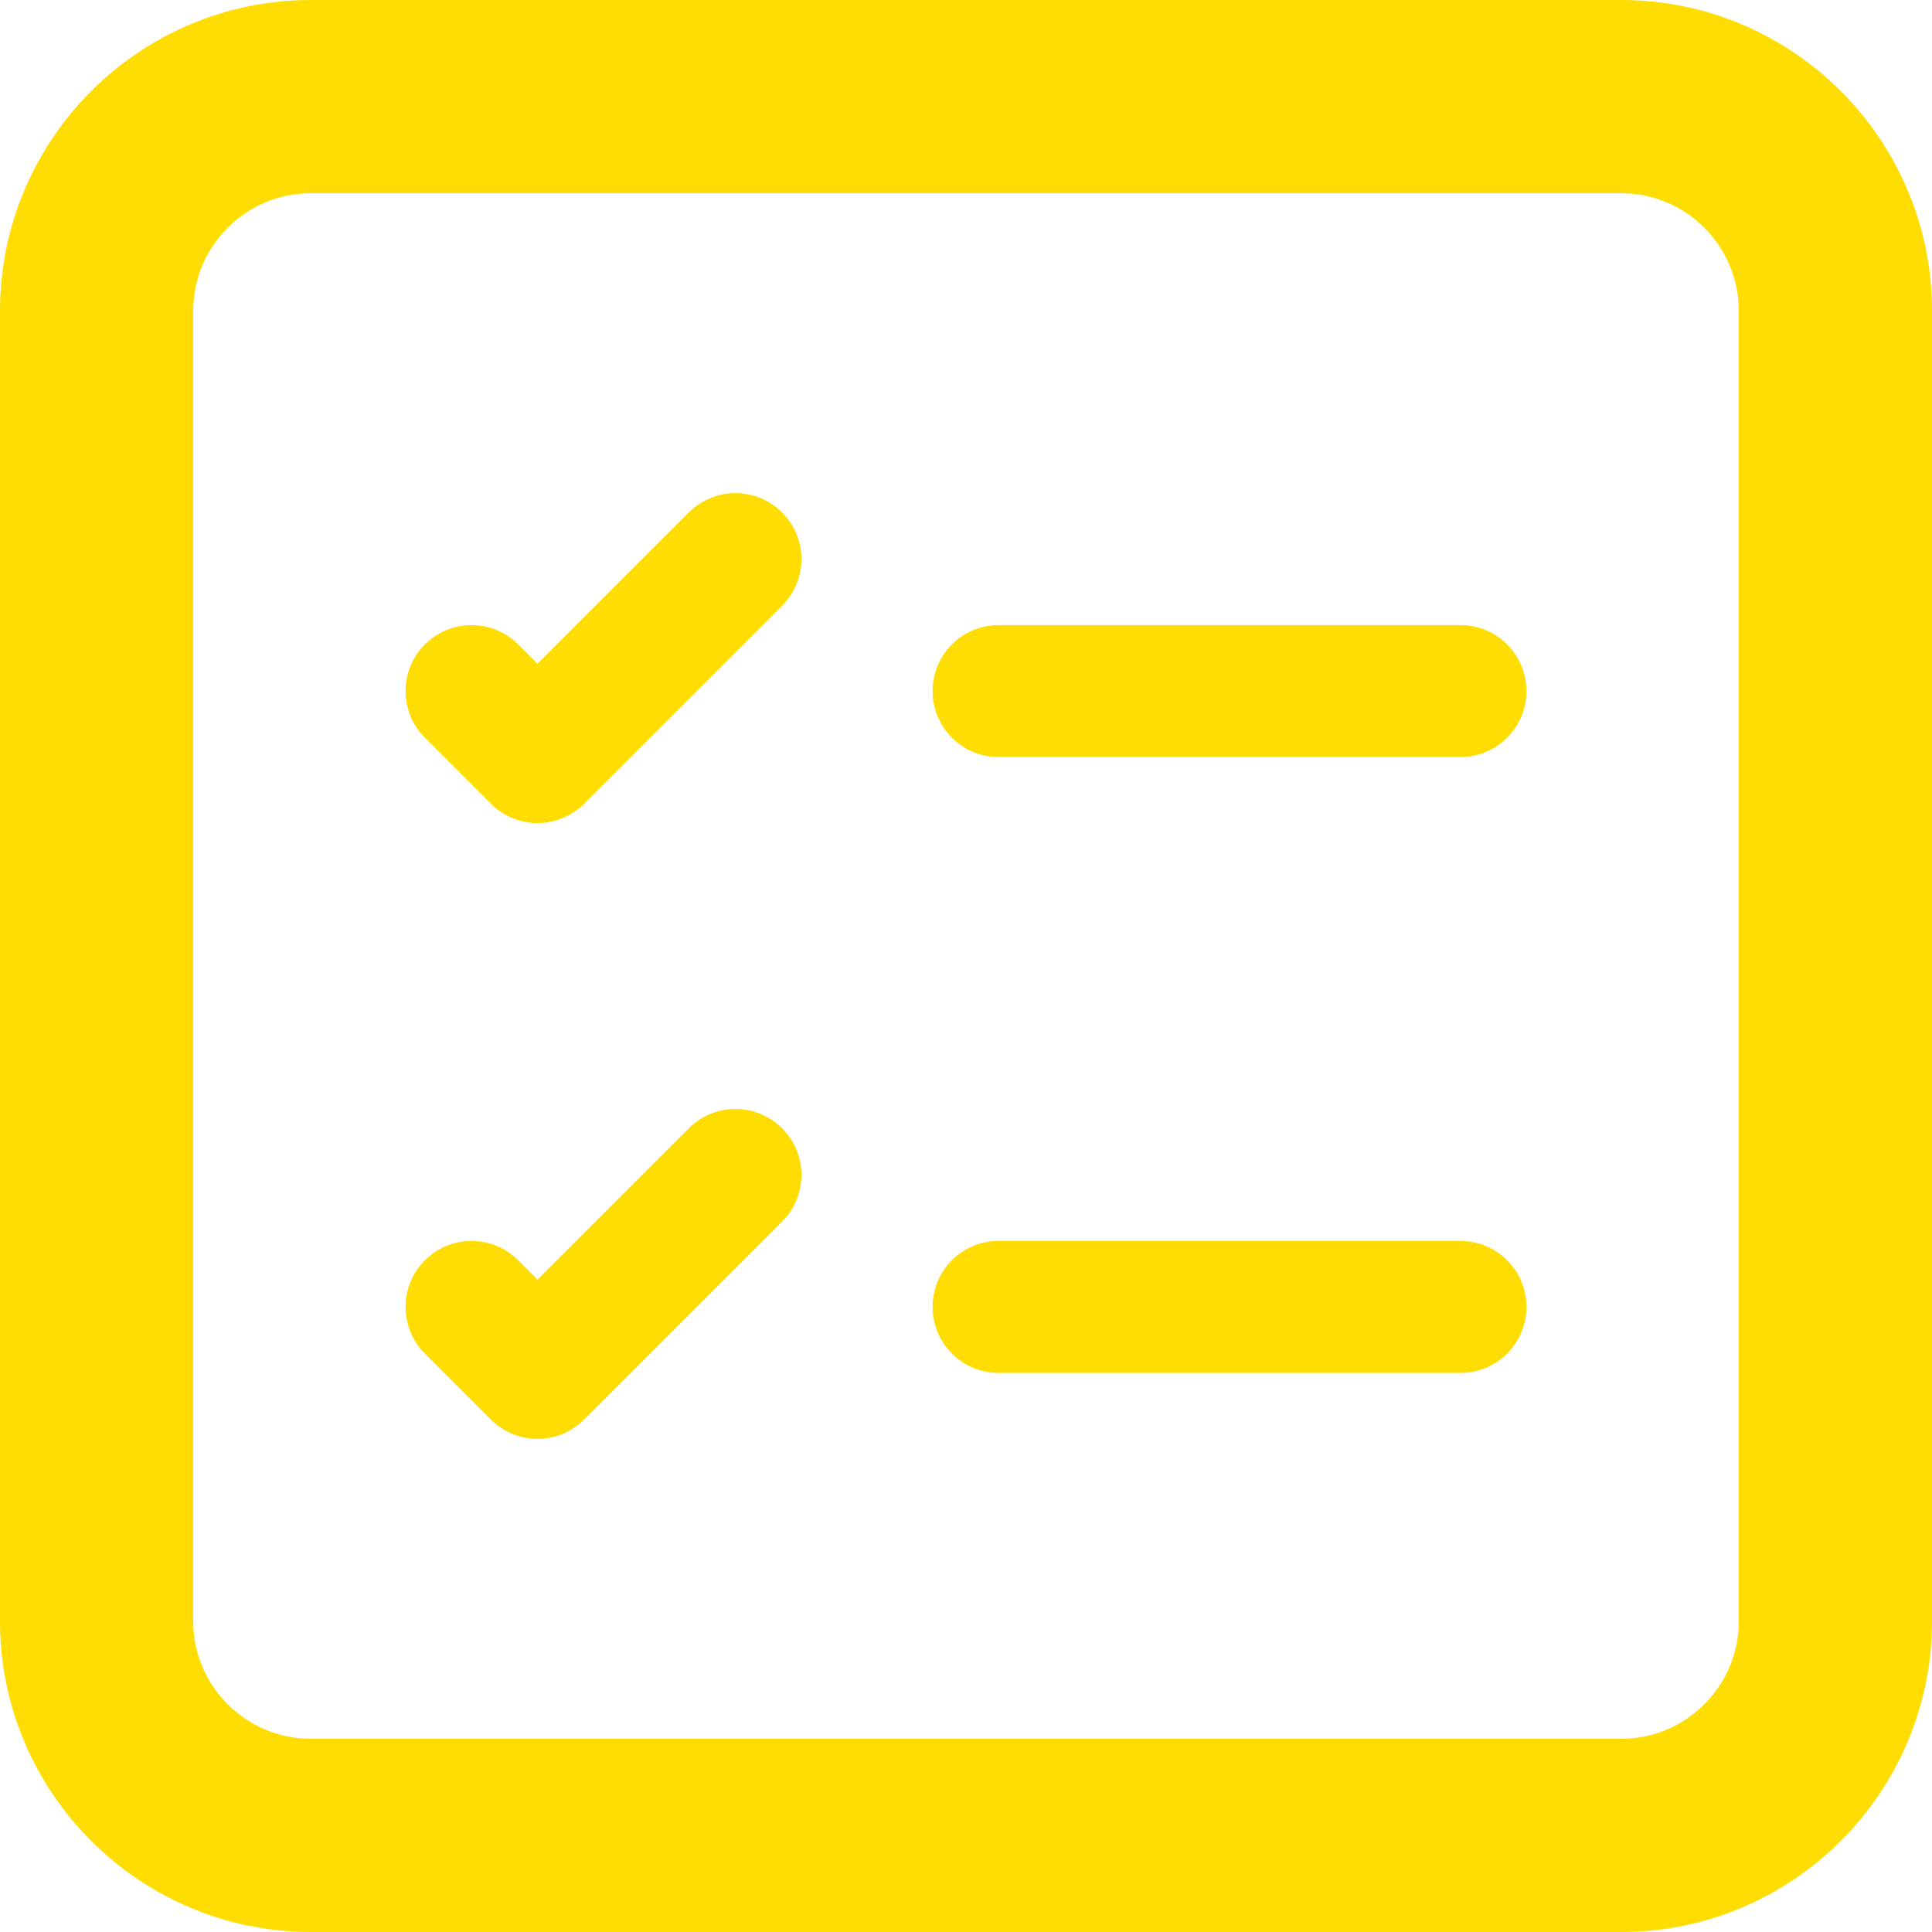 <?xml version="1.0" encoding="UTF-8"?>
<svg id="Layer_1" data-name="Layer 1" xmlns="http://www.w3.org/2000/svg" viewBox="0 0 650 650">
  <defs>
    <style>
      .cls-1 {
        fill: #ffdd02;
      }
    </style>
  </defs>
  <path class="cls-1" d="M491.35,254.7h-155.39c-12.26,0-22.2-9.94-22.2-22.2s9.94-22.2,22.2-22.2h155.39c12.26,0,22.2,9.94,22.2,22.2s-9.94,22.2-22.2,22.2Z" />
  <path class="cls-1" d="M180.85,276.9c-5.68,0-11.36-2.17-15.7-6.5l-22.2-22.2c-8.67-8.67-8.67-22.73,0-31.39,8.67-8.67,22.73-8.67,31.39,0l6.5,6.5,50.9-50.9c8.67-8.67,22.72-8.67,31.39,0,8.67,8.67,8.67,22.73,0,31.39l-66.6,66.6c-4.34,4.34-10.02,6.5-15.7,6.5Z" />
  <path class="cls-1" d="M491.35,461.9h-155.39c-12.26,0-22.2-9.94-22.2-22.2s9.94-22.2,22.2-22.2h155.39c12.26,0,22.2,9.94,22.2,22.2s-9.94,22.2-22.2,22.2Z" />
  <path class="cls-1" d="M180.85,484.09c-5.68,0-11.36-2.17-15.7-6.5l-22.2-22.2c-8.67-8.67-8.67-22.73,0-31.39,8.67-8.67,22.73-8.67,31.39,0l6.5,6.5,50.9-50.9c8.67-8.67,22.72-8.67,31.39,0s8.67,22.73,0,31.39l-66.6,66.6c-4.34,4.34-10.02,6.5-15.7,6.5Z" />
  <path class="cls-1" d="M545.42,650H104.58c-57.67,0-104.58-46.92-104.58-104.58V104.58C0,46.92,46.92,0,104.58,0h440.84c57.67,0,104.58,46.92,104.58,104.58v440.84c0,57.67-46.92,104.58-104.58,104.58ZM104.58,65c-21.82,0-39.58,17.76-39.58,39.58v440.84c0,21.82,17.76,39.58,39.58,39.58h440.84c21.82,0,39.58-17.76,39.58-39.58V104.58c0-21.82-17.76-39.58-39.58-39.58H104.58Z" />
</svg>
